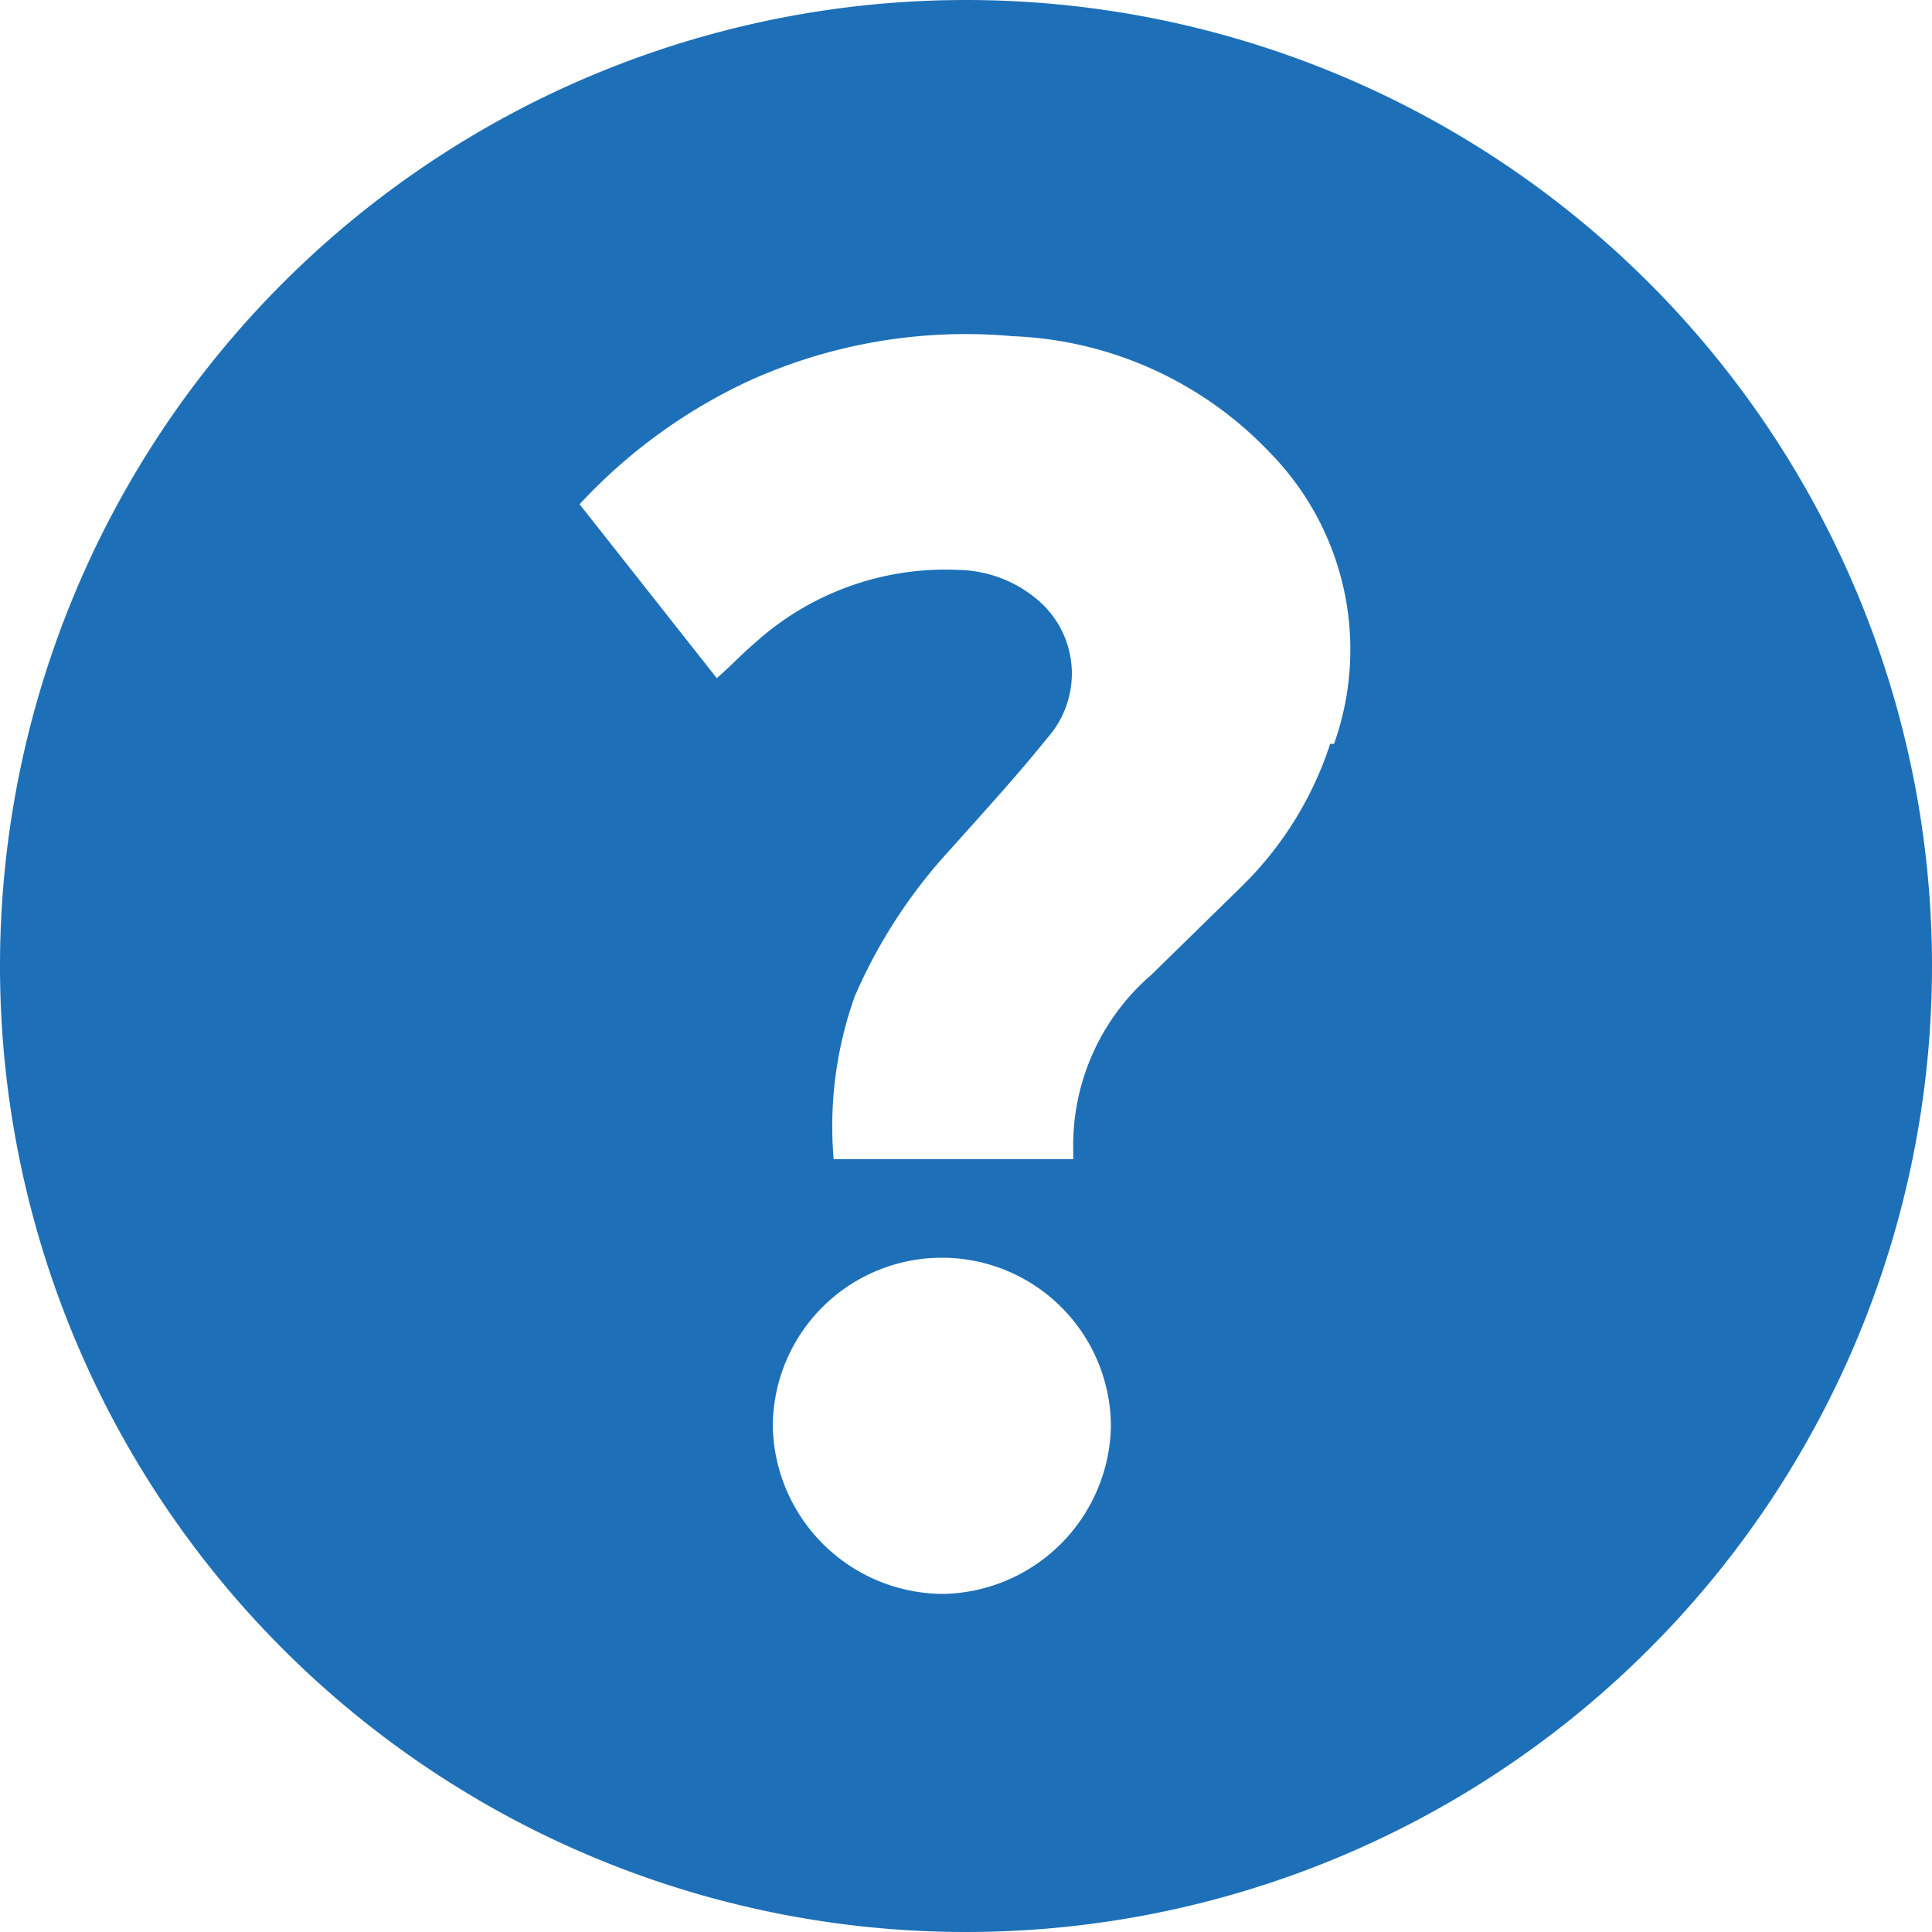 <svg id="Layer_1" data-name="Layer 1" xmlns="http://www.w3.org/2000/svg" viewBox="0 0 20 20"><defs><style>.cls-1{fill:#1d70b8;}</style></defs><path class="cls-1" d="M10,0A10,10,0,1,0,20,10,10,10,0,0,0,10,0ZM9.77,16.5A1.77,1.77,0,0,1,8,14.77a1.75,1.75,0,1,1,3.5,0A1.77,1.77,0,0,1,9.77,16.5Zm4-8.8a3.64,3.64,0,0,1-.91,1.47l-.94.92a2.33,2.33,0,0,0-.81,1.81s0,.06,0,.1H8.63a4,4,0,0,1,.22-1.69,5.42,5.42,0,0,1,1-1.53c.33-.37.67-.74,1-1.15a1,1,0,0,0-.12-1.43,1.3,1.3,0,0,0-.8-.3,2.94,2.94,0,0,0-2.12.76c-.13.11-.25.24-.39.36L6,5.22A5.61,5.61,0,0,1,7.76,3.94a5.43,5.43,0,0,1,2.72-.46A3.88,3.88,0,0,1,13.16,4.7,2.91,2.91,0,0,1,13.81,7.7Z"/></svg>